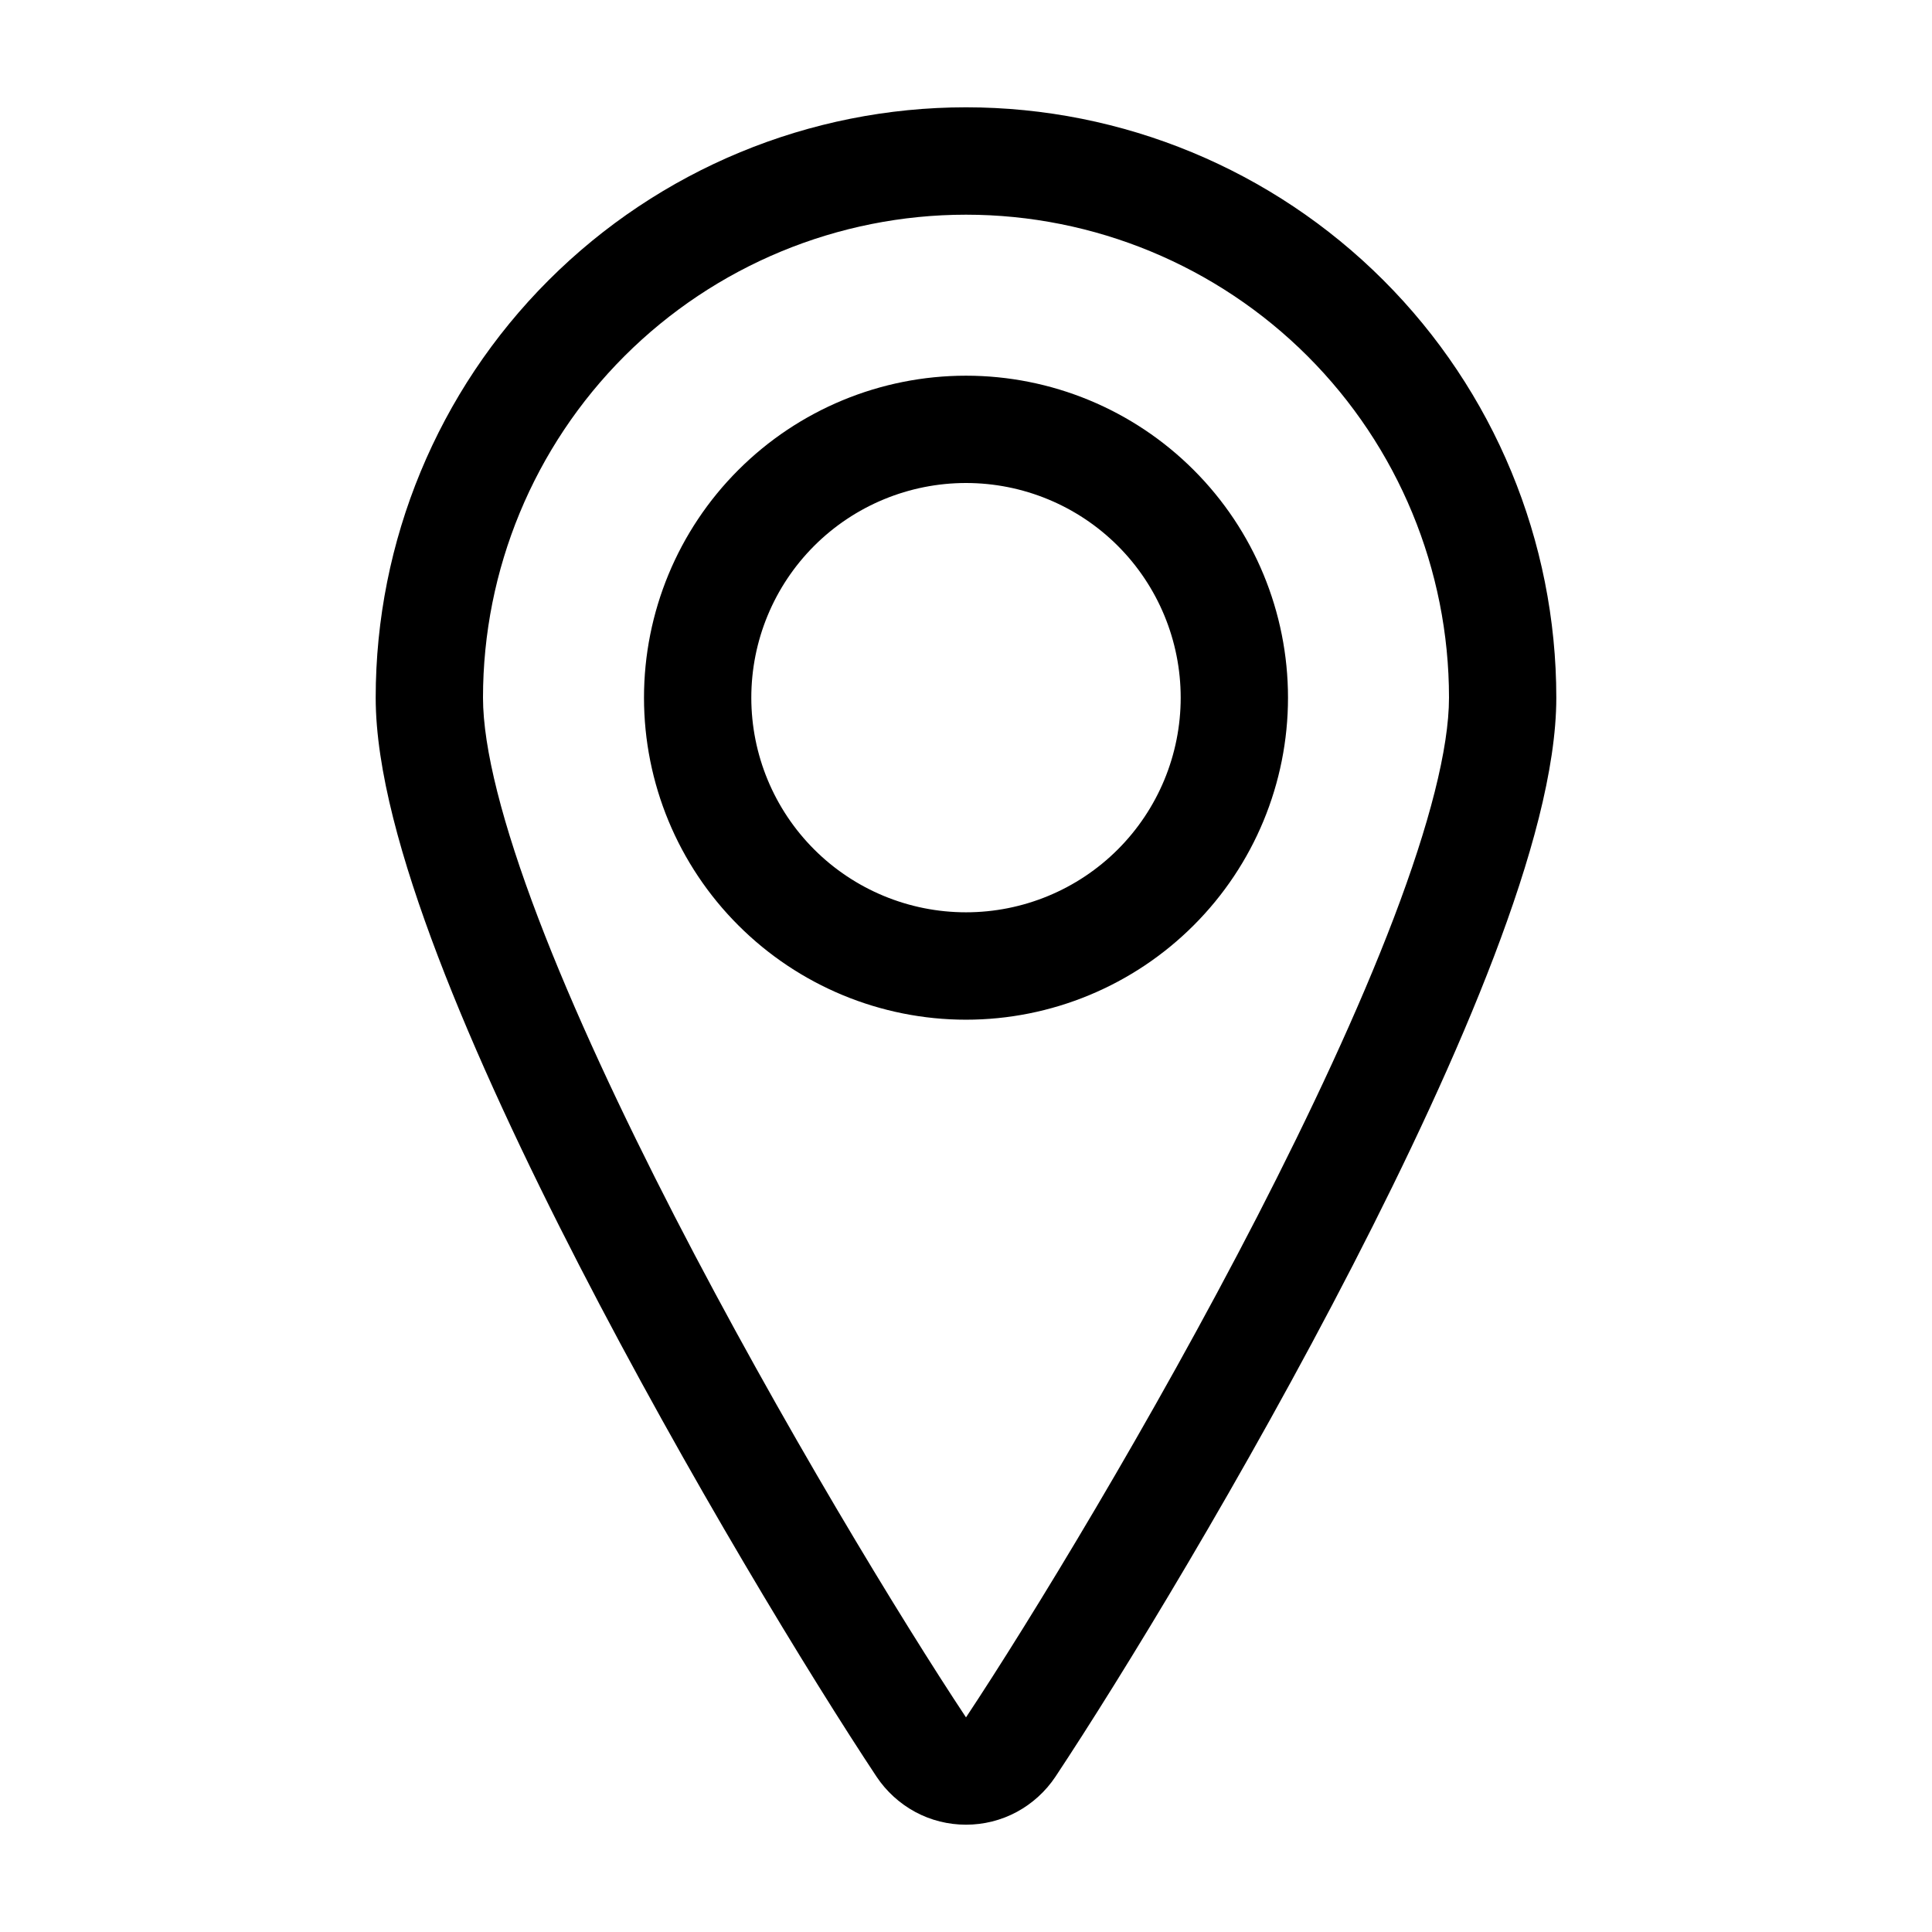 <svg width="24" height="24" viewBox="0 0 24 24" fill="none" xmlns="http://www.w3.org/2000/svg">
<path fill-rule="evenodd" clip-rule="evenodd" d="M12 2.667C10.409 2.667 8.883 3.299 7.757 4.424C6.632 5.549 6 7.075 6 8.667C6 9.294 6.243 10.241 6.686 11.404C7.122 12.548 7.724 13.832 8.381 15.11C9.697 17.665 11.212 20.146 12 21.334C12.788 20.146 14.303 17.665 15.619 15.11C16.276 13.832 16.878 12.548 17.314 11.404C17.757 10.241 18 9.294 18 8.667C18 7.075 17.368 5.549 16.243 4.424C15.117 3.299 13.591 2.667 12 2.667ZM6.815 3.481C8.19 2.106 10.055 1.333 12 1.333C13.945 1.333 15.81 2.106 17.185 3.481C18.561 4.856 19.333 6.722 19.333 8.667C19.333 9.553 19.012 10.692 18.56 11.879C18.1 13.086 17.474 14.419 16.804 15.72C15.464 18.323 13.924 20.845 13.111 22.071C12.989 22.254 12.824 22.404 12.63 22.509C12.437 22.613 12.22 22.667 12 22.667C11.78 22.667 11.563 22.613 11.37 22.509C11.176 22.404 11.011 22.254 10.889 22.071C10.076 20.845 8.536 18.323 7.196 15.72C6.526 14.419 5.9 13.086 5.44 11.879C4.988 10.692 4.667 9.553 4.667 8.667C4.667 6.722 5.439 4.856 6.815 3.481ZM9.172 5.838C9.922 5.088 10.939 4.667 12 4.667C13.061 4.667 14.078 5.088 14.828 5.838C15.579 6.588 16 7.606 16 8.667C16 9.728 15.579 10.745 14.828 11.495C14.078 12.245 13.061 12.667 12 12.667C10.939 12.667 9.922 12.245 9.172 11.495C8.421 10.745 8 9.728 8 8.667C8 7.606 8.421 6.588 9.172 5.838ZM12 6C11.293 6 10.614 6.281 10.114 6.781C9.614 7.281 9.333 7.959 9.333 8.667C9.333 9.374 9.614 10.052 10.114 10.552C10.614 11.052 11.293 11.333 12 11.333C12.707 11.333 13.386 11.052 13.886 10.552C14.386 10.052 14.667 9.374 14.667 8.667C14.667 7.959 14.386 7.281 13.886 6.781C13.386 6.281 12.707 6 12 6Z" fill="currentColor"/>
</svg>
